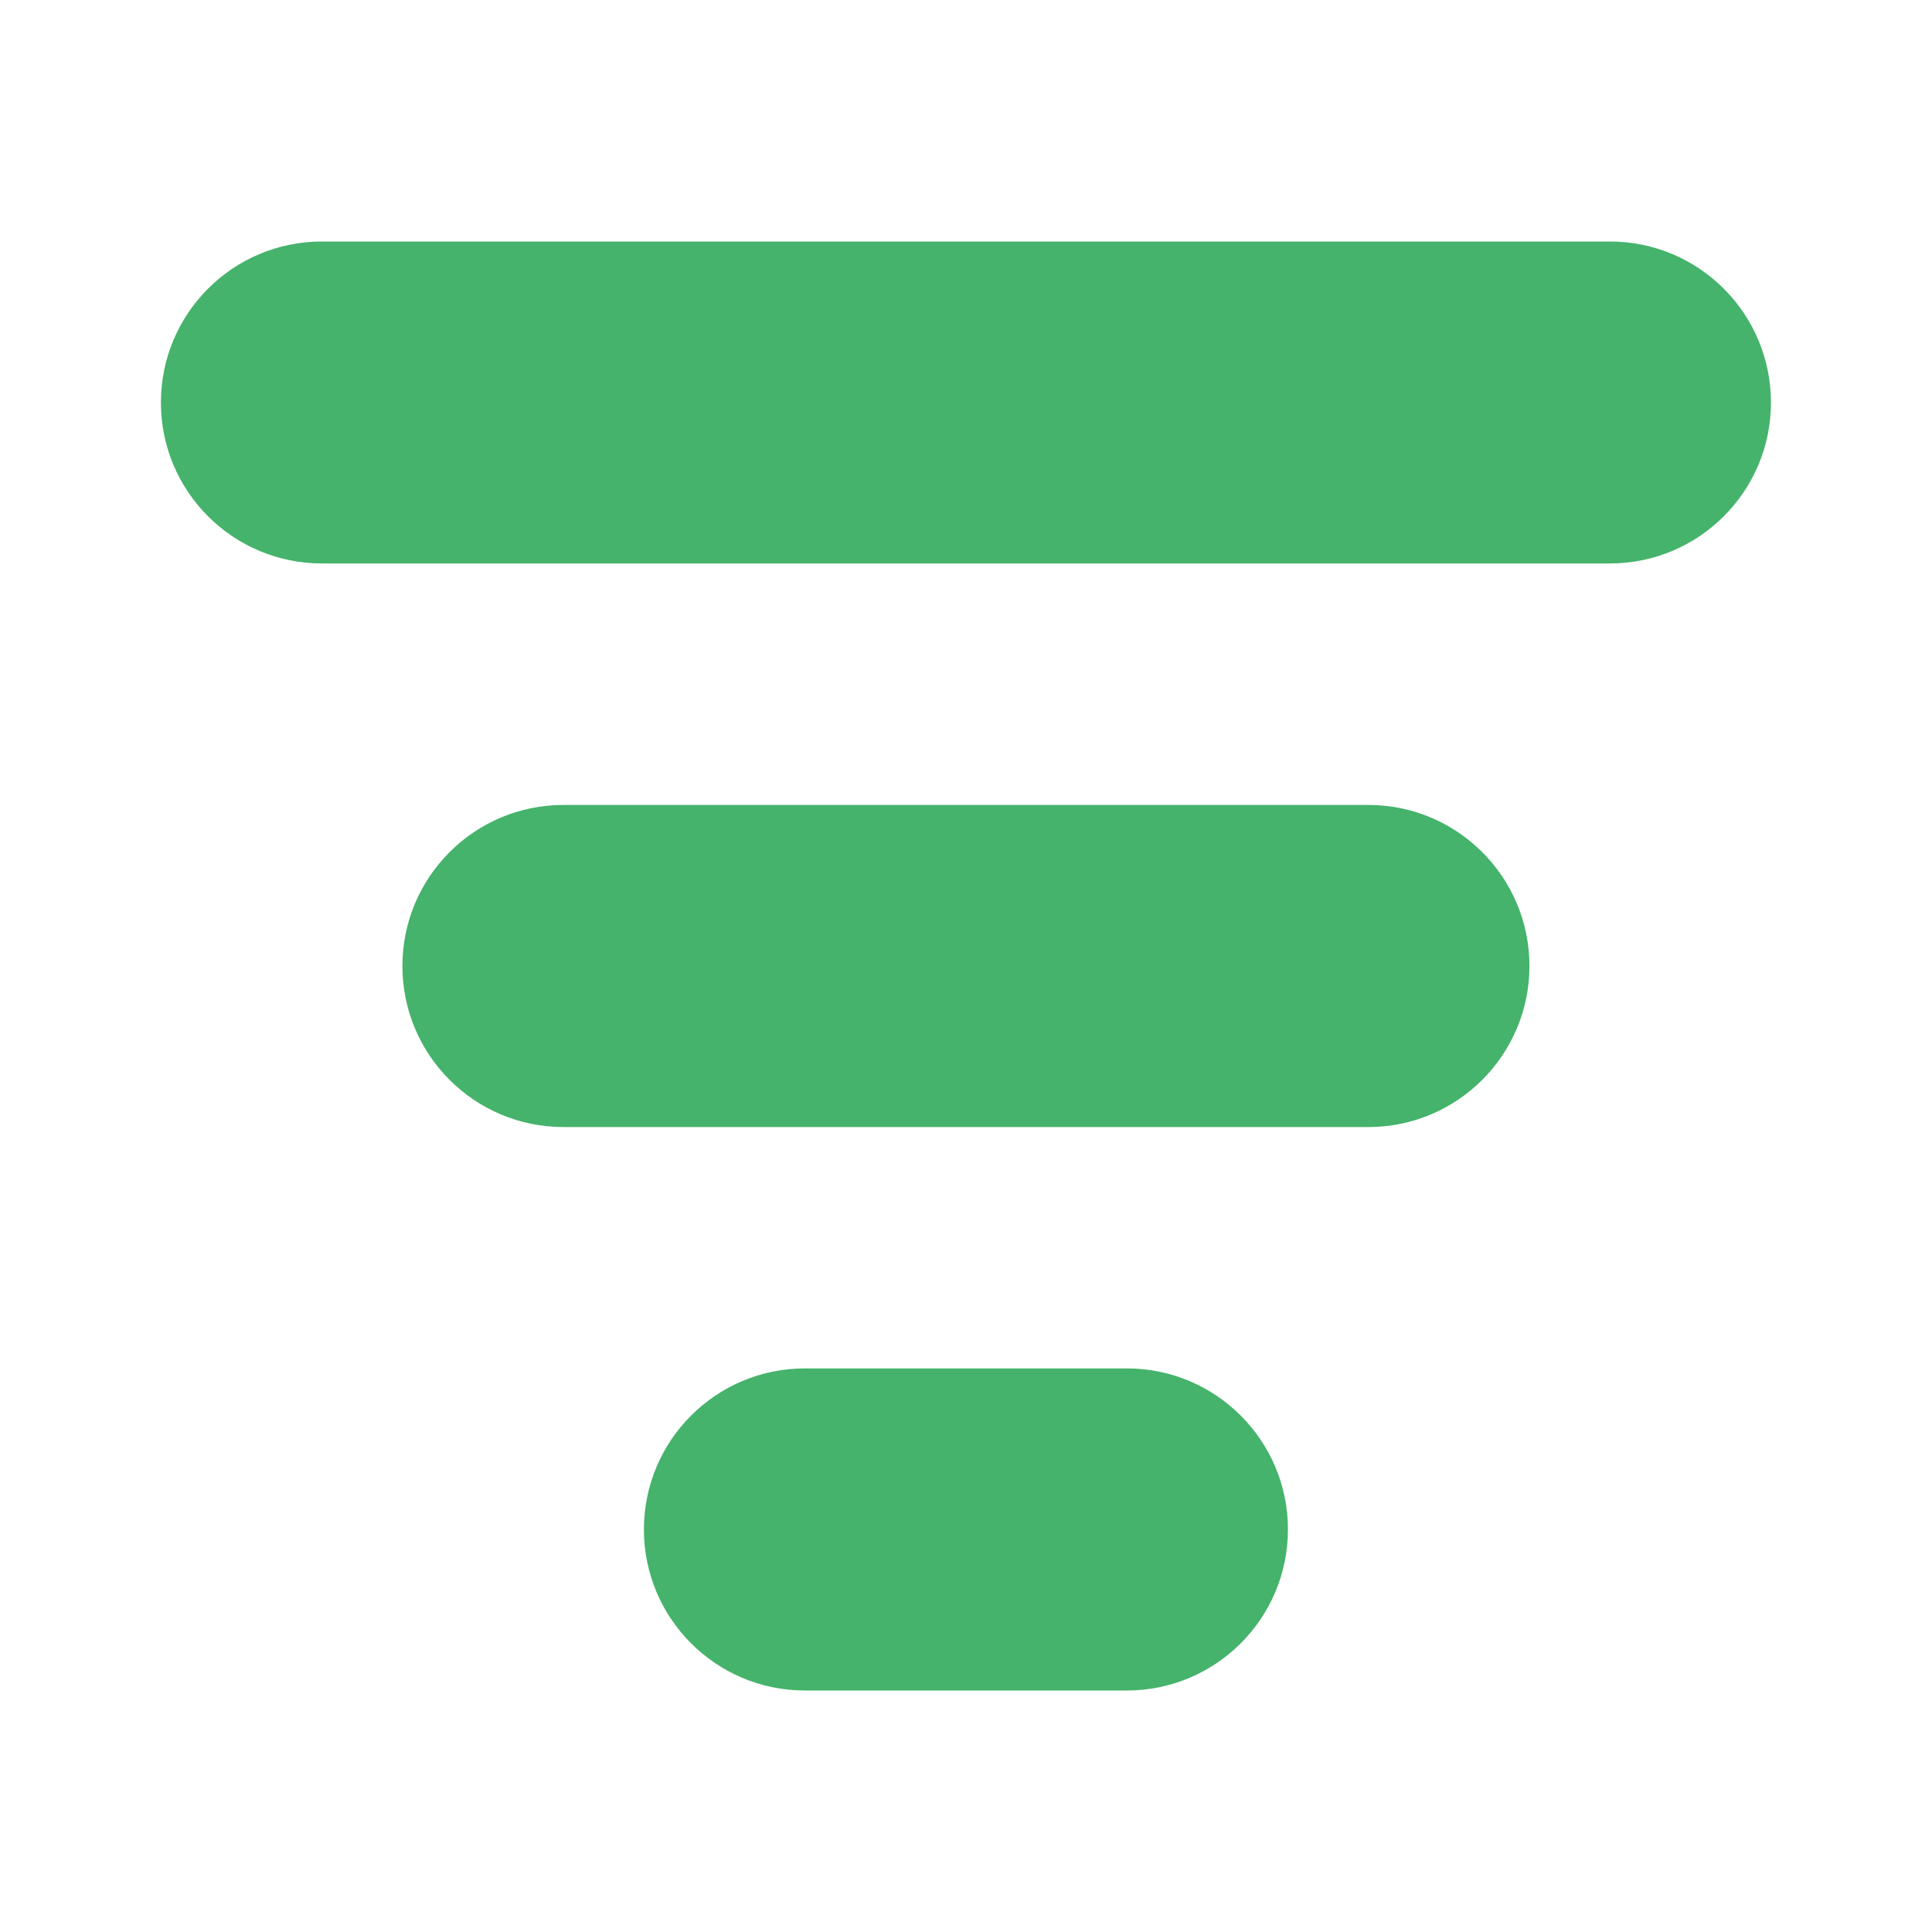 <svg width="14" height="14" viewBox="0 0 14 14" fill="none" xmlns="http://www.w3.org/2000/svg">
<path d="M1.166 2.917C1.166 2.272 1.688 1.75 2.333 1.75H11.666C12.31 1.75 12.833 2.272 12.833 2.917C12.833 3.561 12.31 4.083 11.666 4.083H2.333C1.688 4.083 1.166 3.561 1.166 2.917Z" fill="#45B36B"/>
<path d="M2.916 7C2.916 6.356 3.438 5.833 4.083 5.833H9.916C10.56 5.833 11.083 6.356 11.083 7C11.083 7.644 10.56 8.167 9.916 8.167H4.083C3.438 8.167 2.916 7.644 2.916 7Z" fill="#45B36B"/>
<path d="M4.666 11.083C4.666 10.439 5.188 9.916 5.833 9.916H8.166C8.81 9.916 9.333 10.439 9.333 11.083C9.333 11.727 8.81 12.25 8.166 12.25H5.833C5.188 12.25 4.666 11.727 4.666 11.083Z" fill="#45B36B"/>
</svg>
